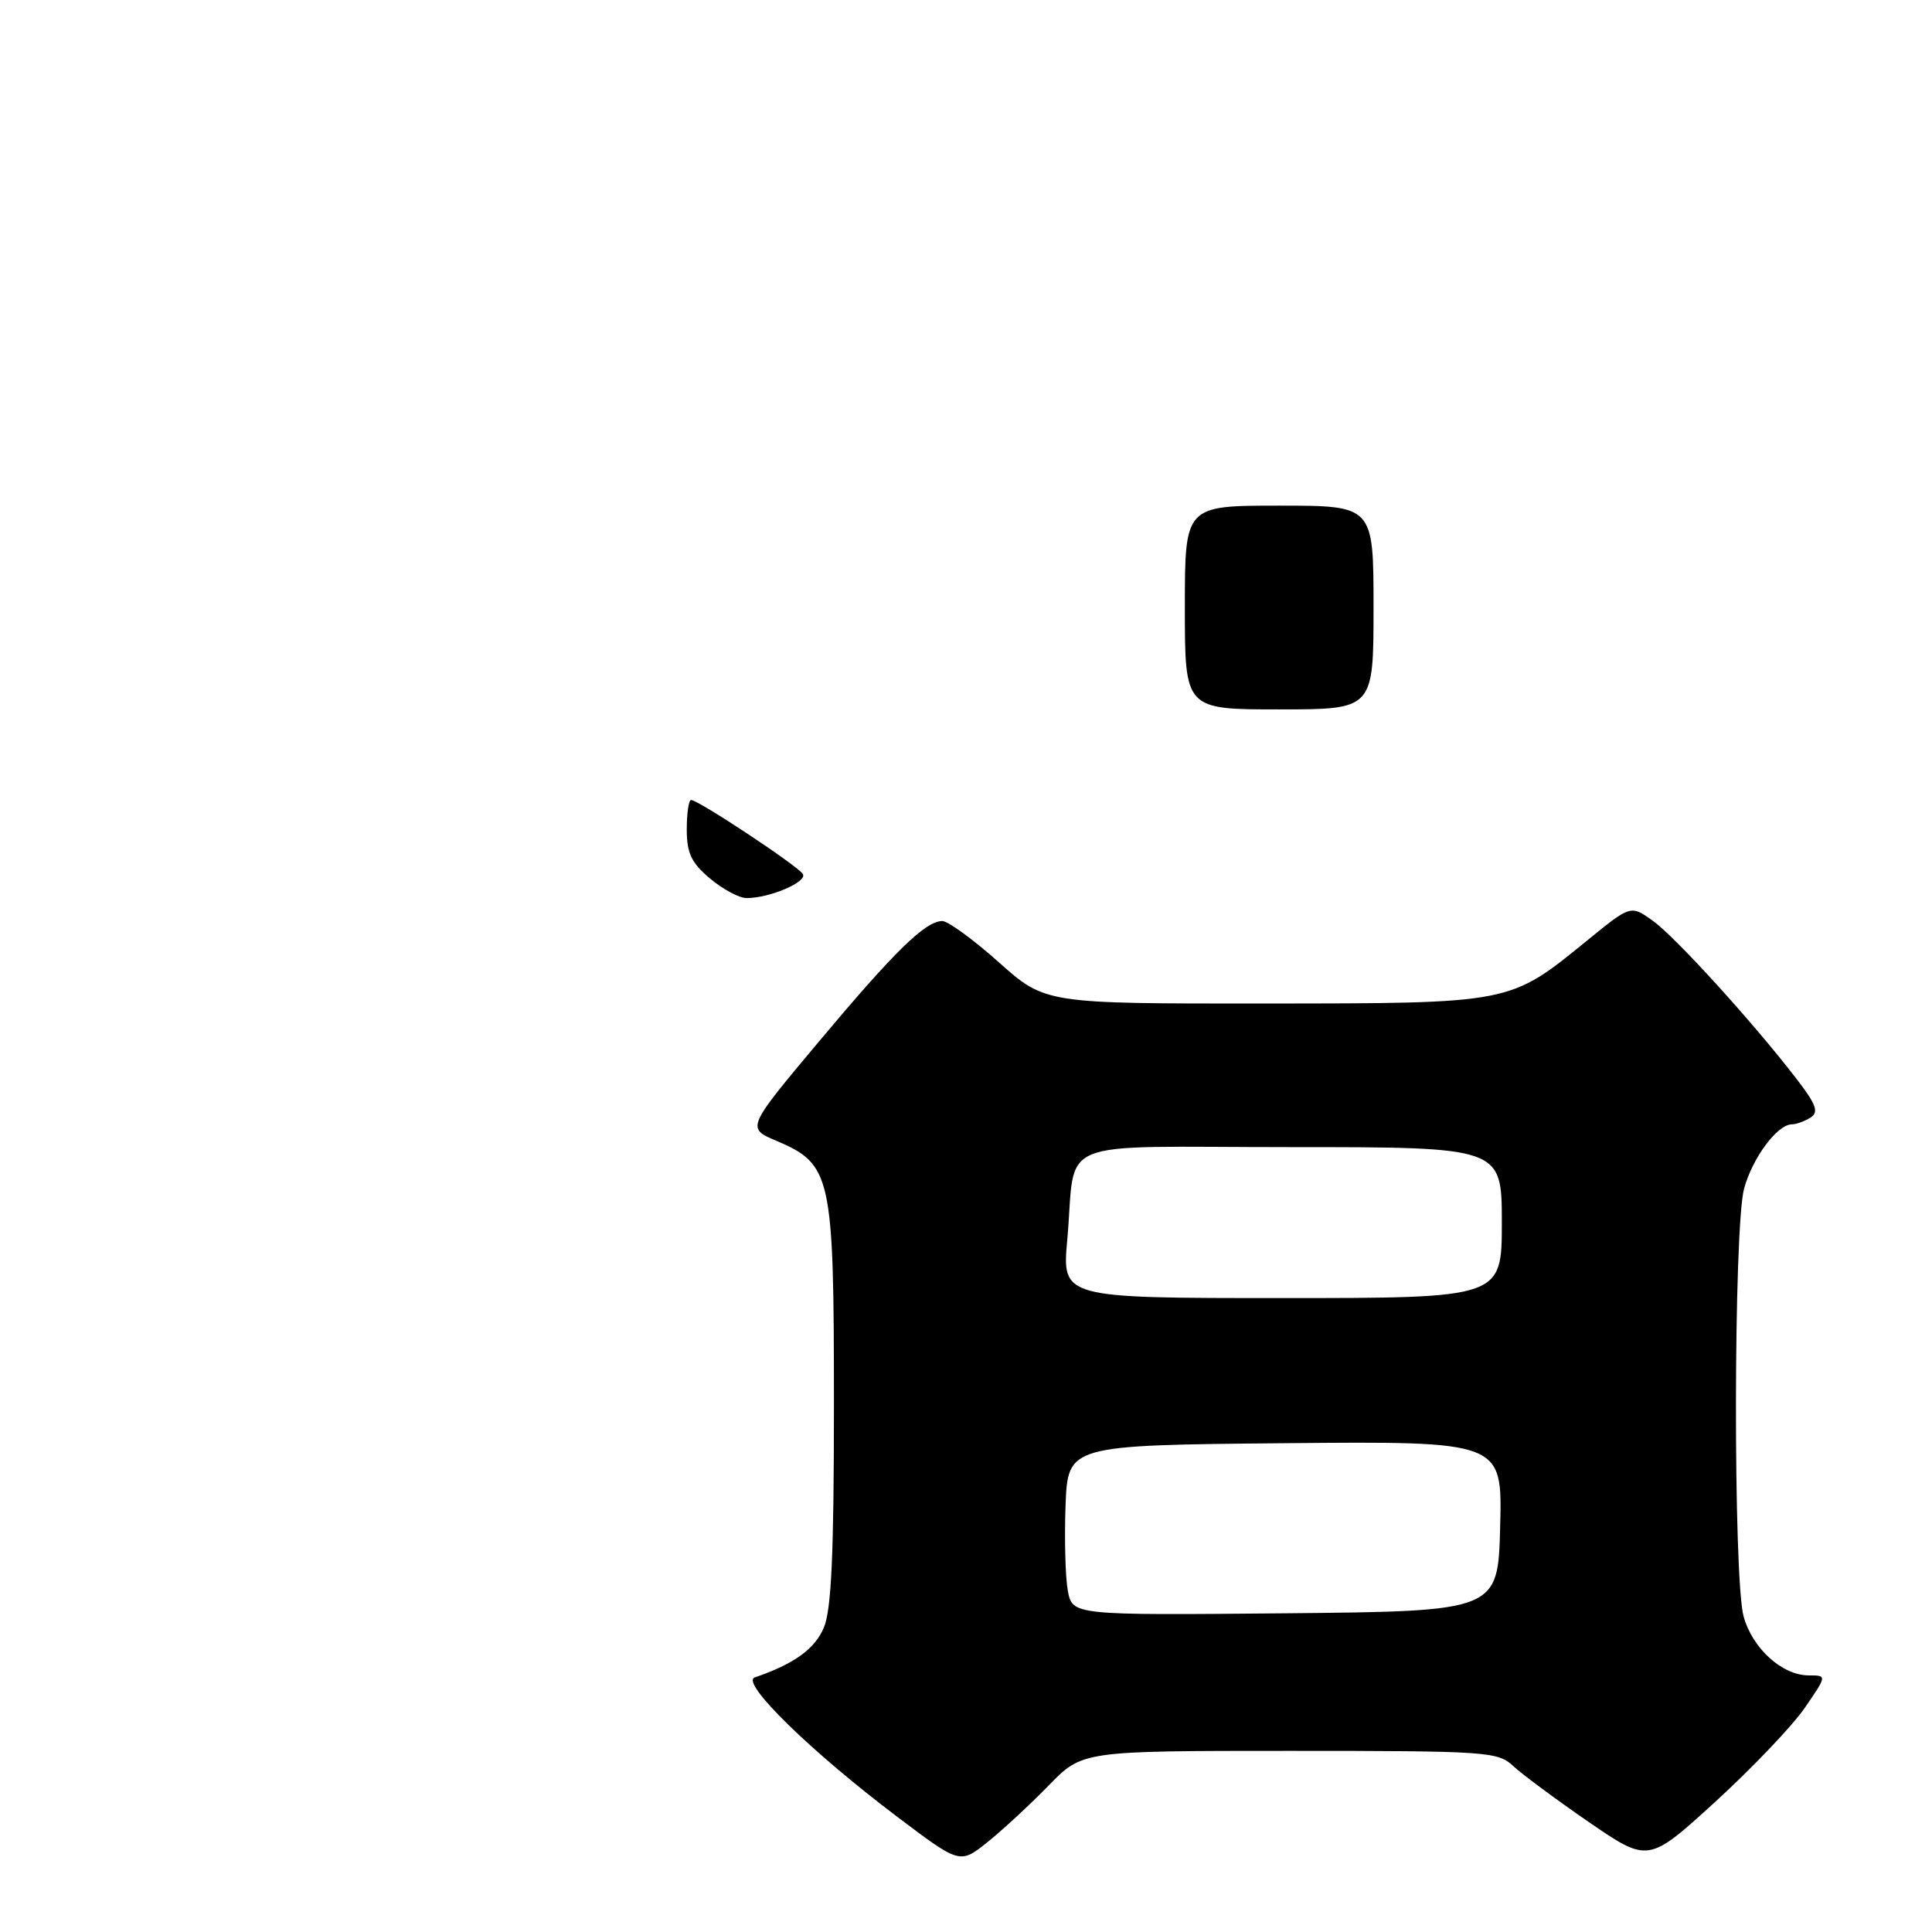 <?xml version="1.0" encoding="UTF-8" standalone="no"?>
<!DOCTYPE svg PUBLIC "-//W3C//DTD SVG 1.1//EN" "http://www.w3.org/Graphics/SVG/1.1/DTD/svg11.dtd" >
<svg xmlns="http://www.w3.org/2000/svg" xmlns:xlink="http://www.w3.org/1999/xlink" version="1.1" viewBox="0 0 256 256">
 <g >
 <path fill="currentColor"
d=" M 138.96 236.58 C 143.42 232.00 143.42 232.00 170.89 232.00 C 196.97 232.00 198.48 232.10 200.49 233.99 C 201.66 235.09 206.17 238.43 210.51 241.42 C 218.41 246.84 218.41 246.84 227.28 238.75 C 232.15 234.30 237.48 228.71 239.12 226.33 C 242.10 222.00 242.10 222.00 239.68 222.00 C 236.16 222.00 232.22 218.45 231.04 214.20 C 229.65 209.19 229.70 162.65 231.10 157.50 C 232.21 153.42 235.49 149.01 237.42 148.98 C 238.02 148.98 239.13 148.57 239.91 148.08 C 241.04 147.36 240.67 146.35 237.96 142.84 C 232.10 135.25 221.94 124.09 218.96 121.97 C 216.07 119.92 216.07 119.92 210.32 124.61 C 199.96 133.04 200.41 132.95 167.50 132.97 C 138.50 132.99 138.50 132.99 132.34 127.50 C 128.95 124.47 125.58 122.02 124.84 122.04 C 122.58 122.10 118.56 126.02 108.53 137.99 C 98.90 149.48 98.90 149.48 102.89 151.17 C 110.18 154.27 110.50 155.73 110.50 186.00 C 110.50 205.93 110.17 213.29 109.16 215.68 C 107.96 218.51 105.21 220.49 100.00 222.27 C 98.06 222.93 107.46 232.11 118.91 240.75 C 127.20 247.01 127.20 247.01 130.85 244.09 C 132.86 242.48 136.51 239.10 138.96 236.58 Z  M 94.08 116.41 C 91.61 114.33 91.00 113.05 91.00 109.91 C 91.00 107.76 91.26 106.00 91.57 106.00 C 92.53 106.00 105.72 114.73 106.38 115.81 C 107.02 116.85 102.00 119.00 98.93 119.00 C 97.95 119.00 95.77 117.83 94.08 116.41 Z  M 157.00 80.50 C 157.00 67.00 157.00 67.00 169.50 67.00 C 182.00 67.00 182.00 67.00 182.00 80.50 C 182.00 94.00 182.00 94.00 169.50 94.00 C 157.00 94.00 157.00 94.00 157.00 80.50 Z  M 141.49 210.77 C 141.16 208.97 141.03 203.90 141.19 199.50 C 141.50 191.50 141.50 191.50 170.28 191.23 C 199.07 190.97 199.07 190.97 198.78 202.23 C 198.50 213.50 198.50 213.50 170.30 213.77 C 142.10 214.03 142.10 214.03 141.49 210.77 Z  M 141.42 164.25 C 142.65 150.48 138.97 152.00 171.11 152.00 C 199.00 152.00 199.00 152.00 199.00 162.00 C 199.00 172.00 199.00 172.00 169.86 172.00 C 140.72 172.00 140.72 172.00 141.42 164.25 Z "/>
</g>
</svg>